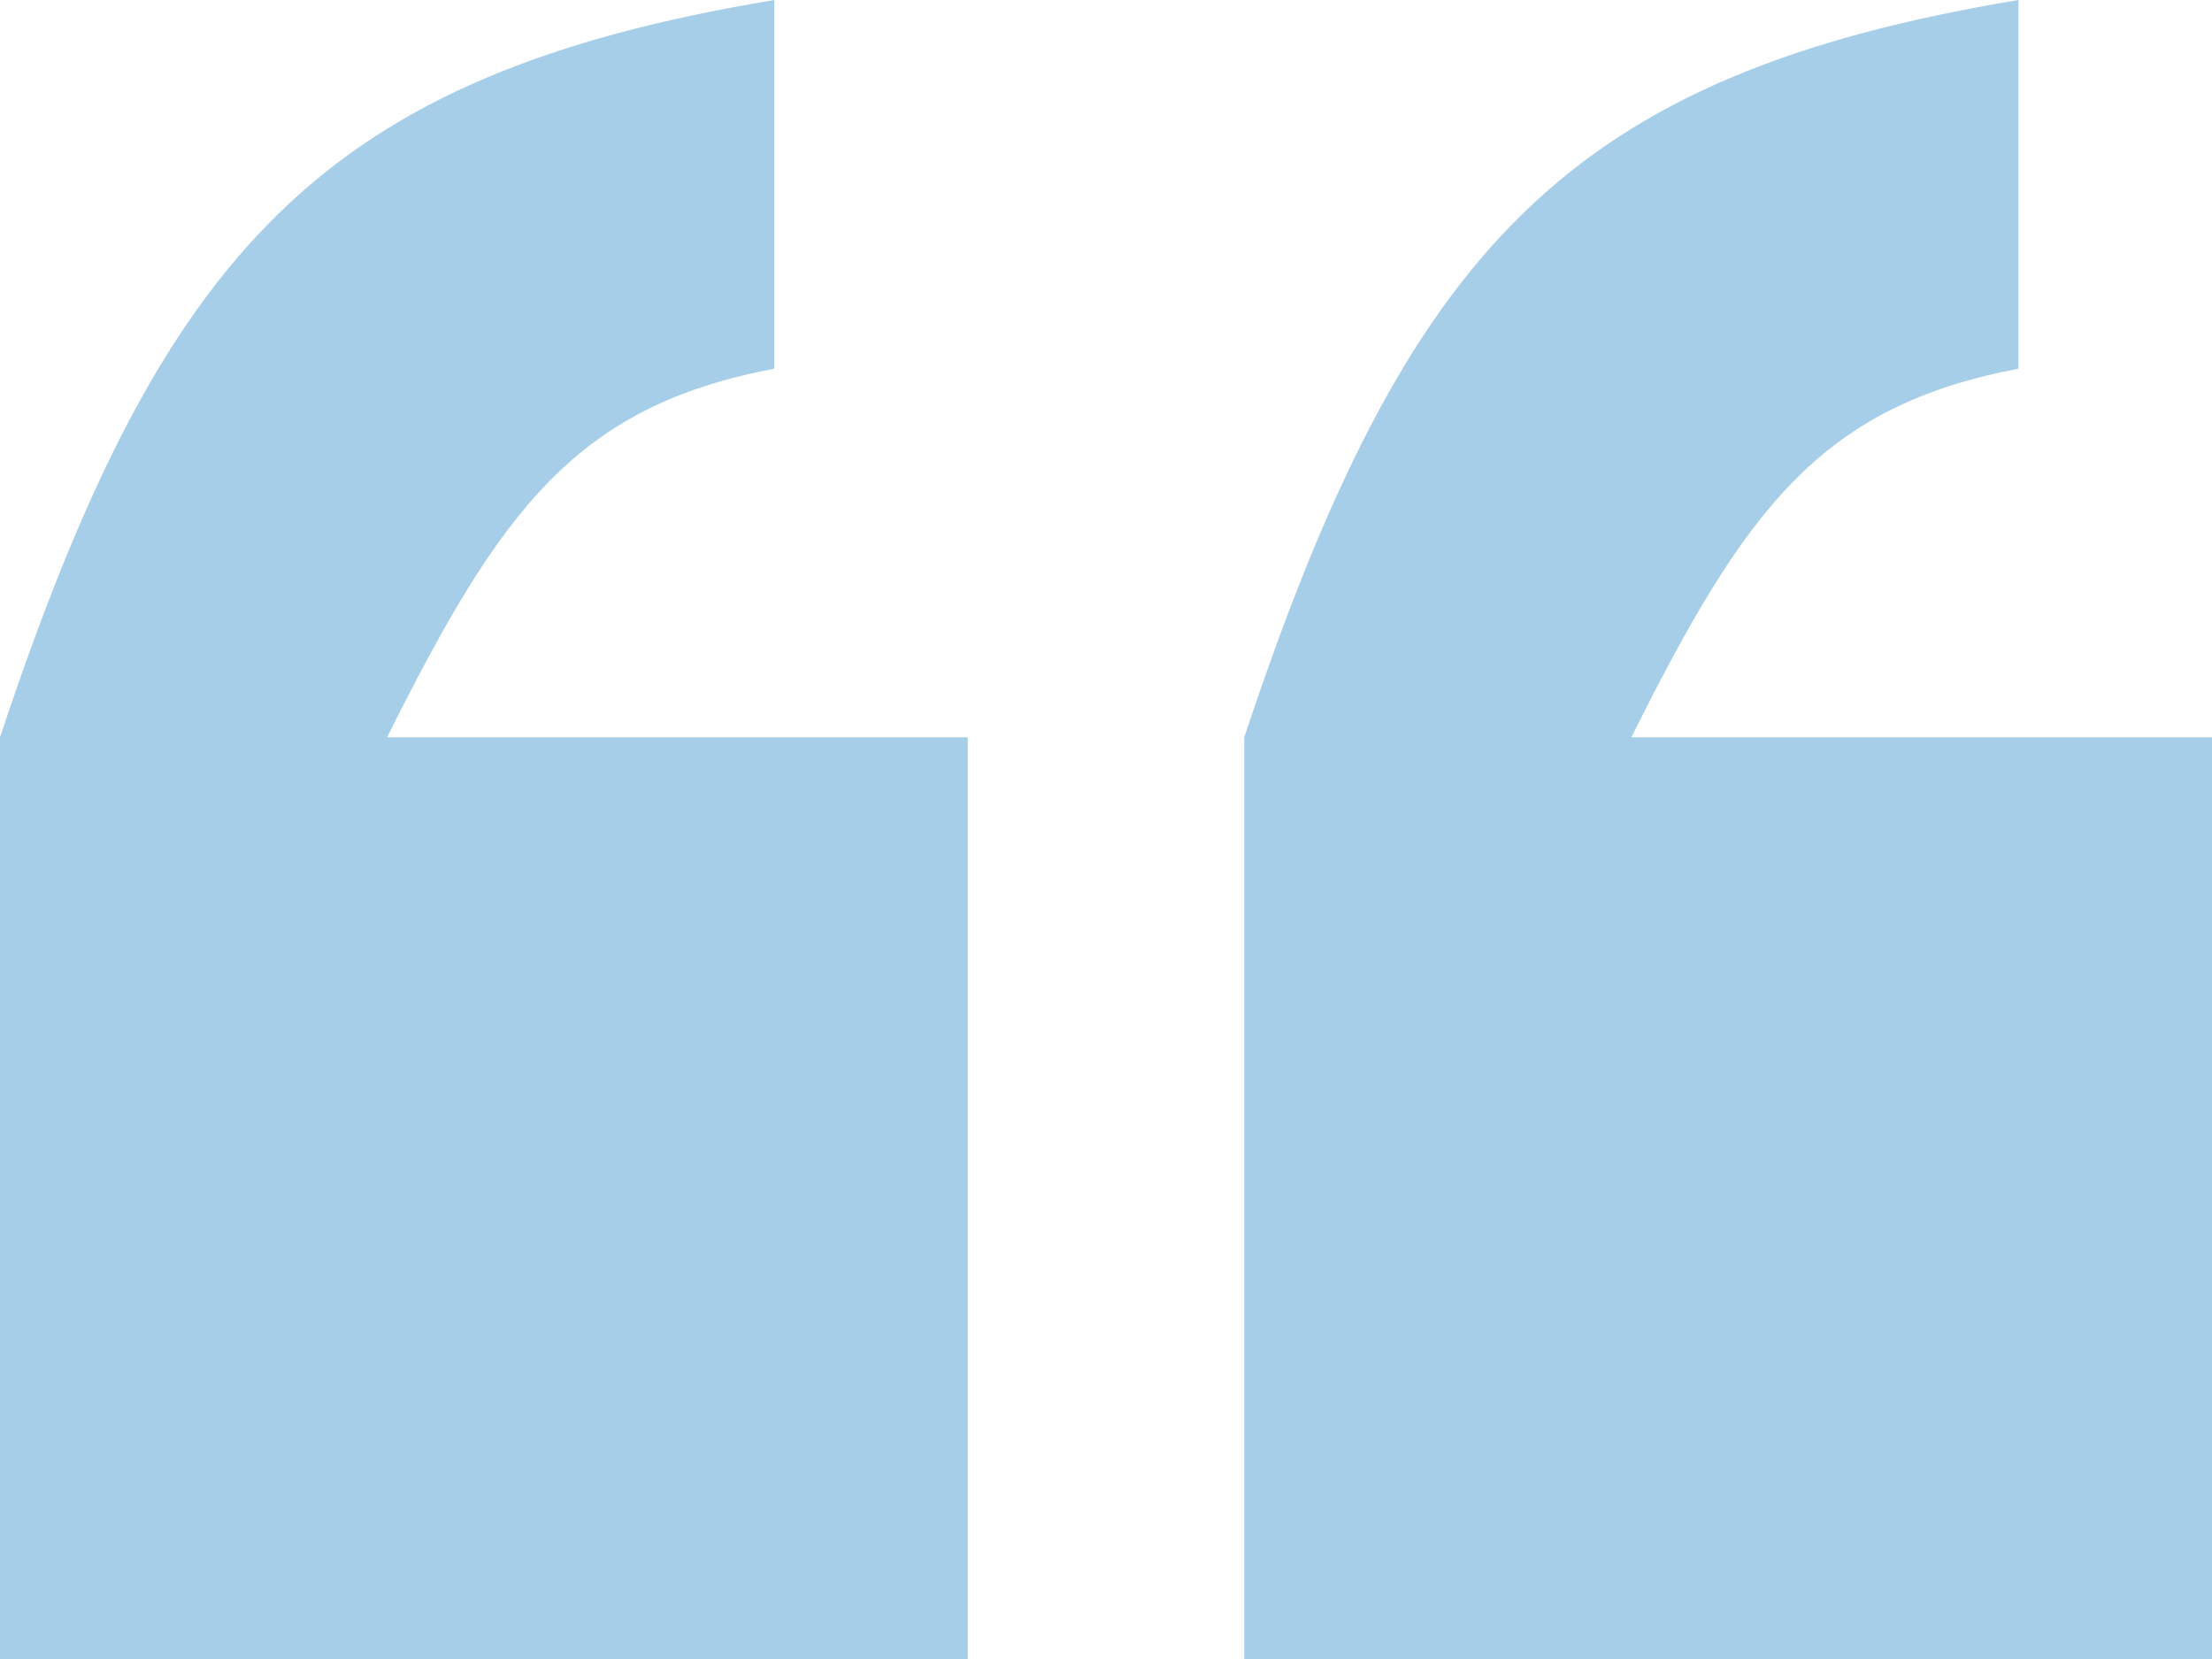 <svg width="16" height="12" viewBox="0 0 16 12" fill="none" xmlns="http://www.w3.org/2000/svg"><path d="M7 5.333V12H0V5.333C1.179 1.788 2.339 0.543 5.6 0V2.667C4.163 2.939 3.62 3.69 2.8 5.333H7Z" fill="#2385C8" fill-opacity="0.4"/><path d="M16 5.333V12H9V5.333C10.179 1.788 11.339 0.543 14.6 0V2.667C13.163 2.939 12.62 3.69 11.8 5.333H16Z" fill="#2385C8" fill-opacity="0.4"/></svg>